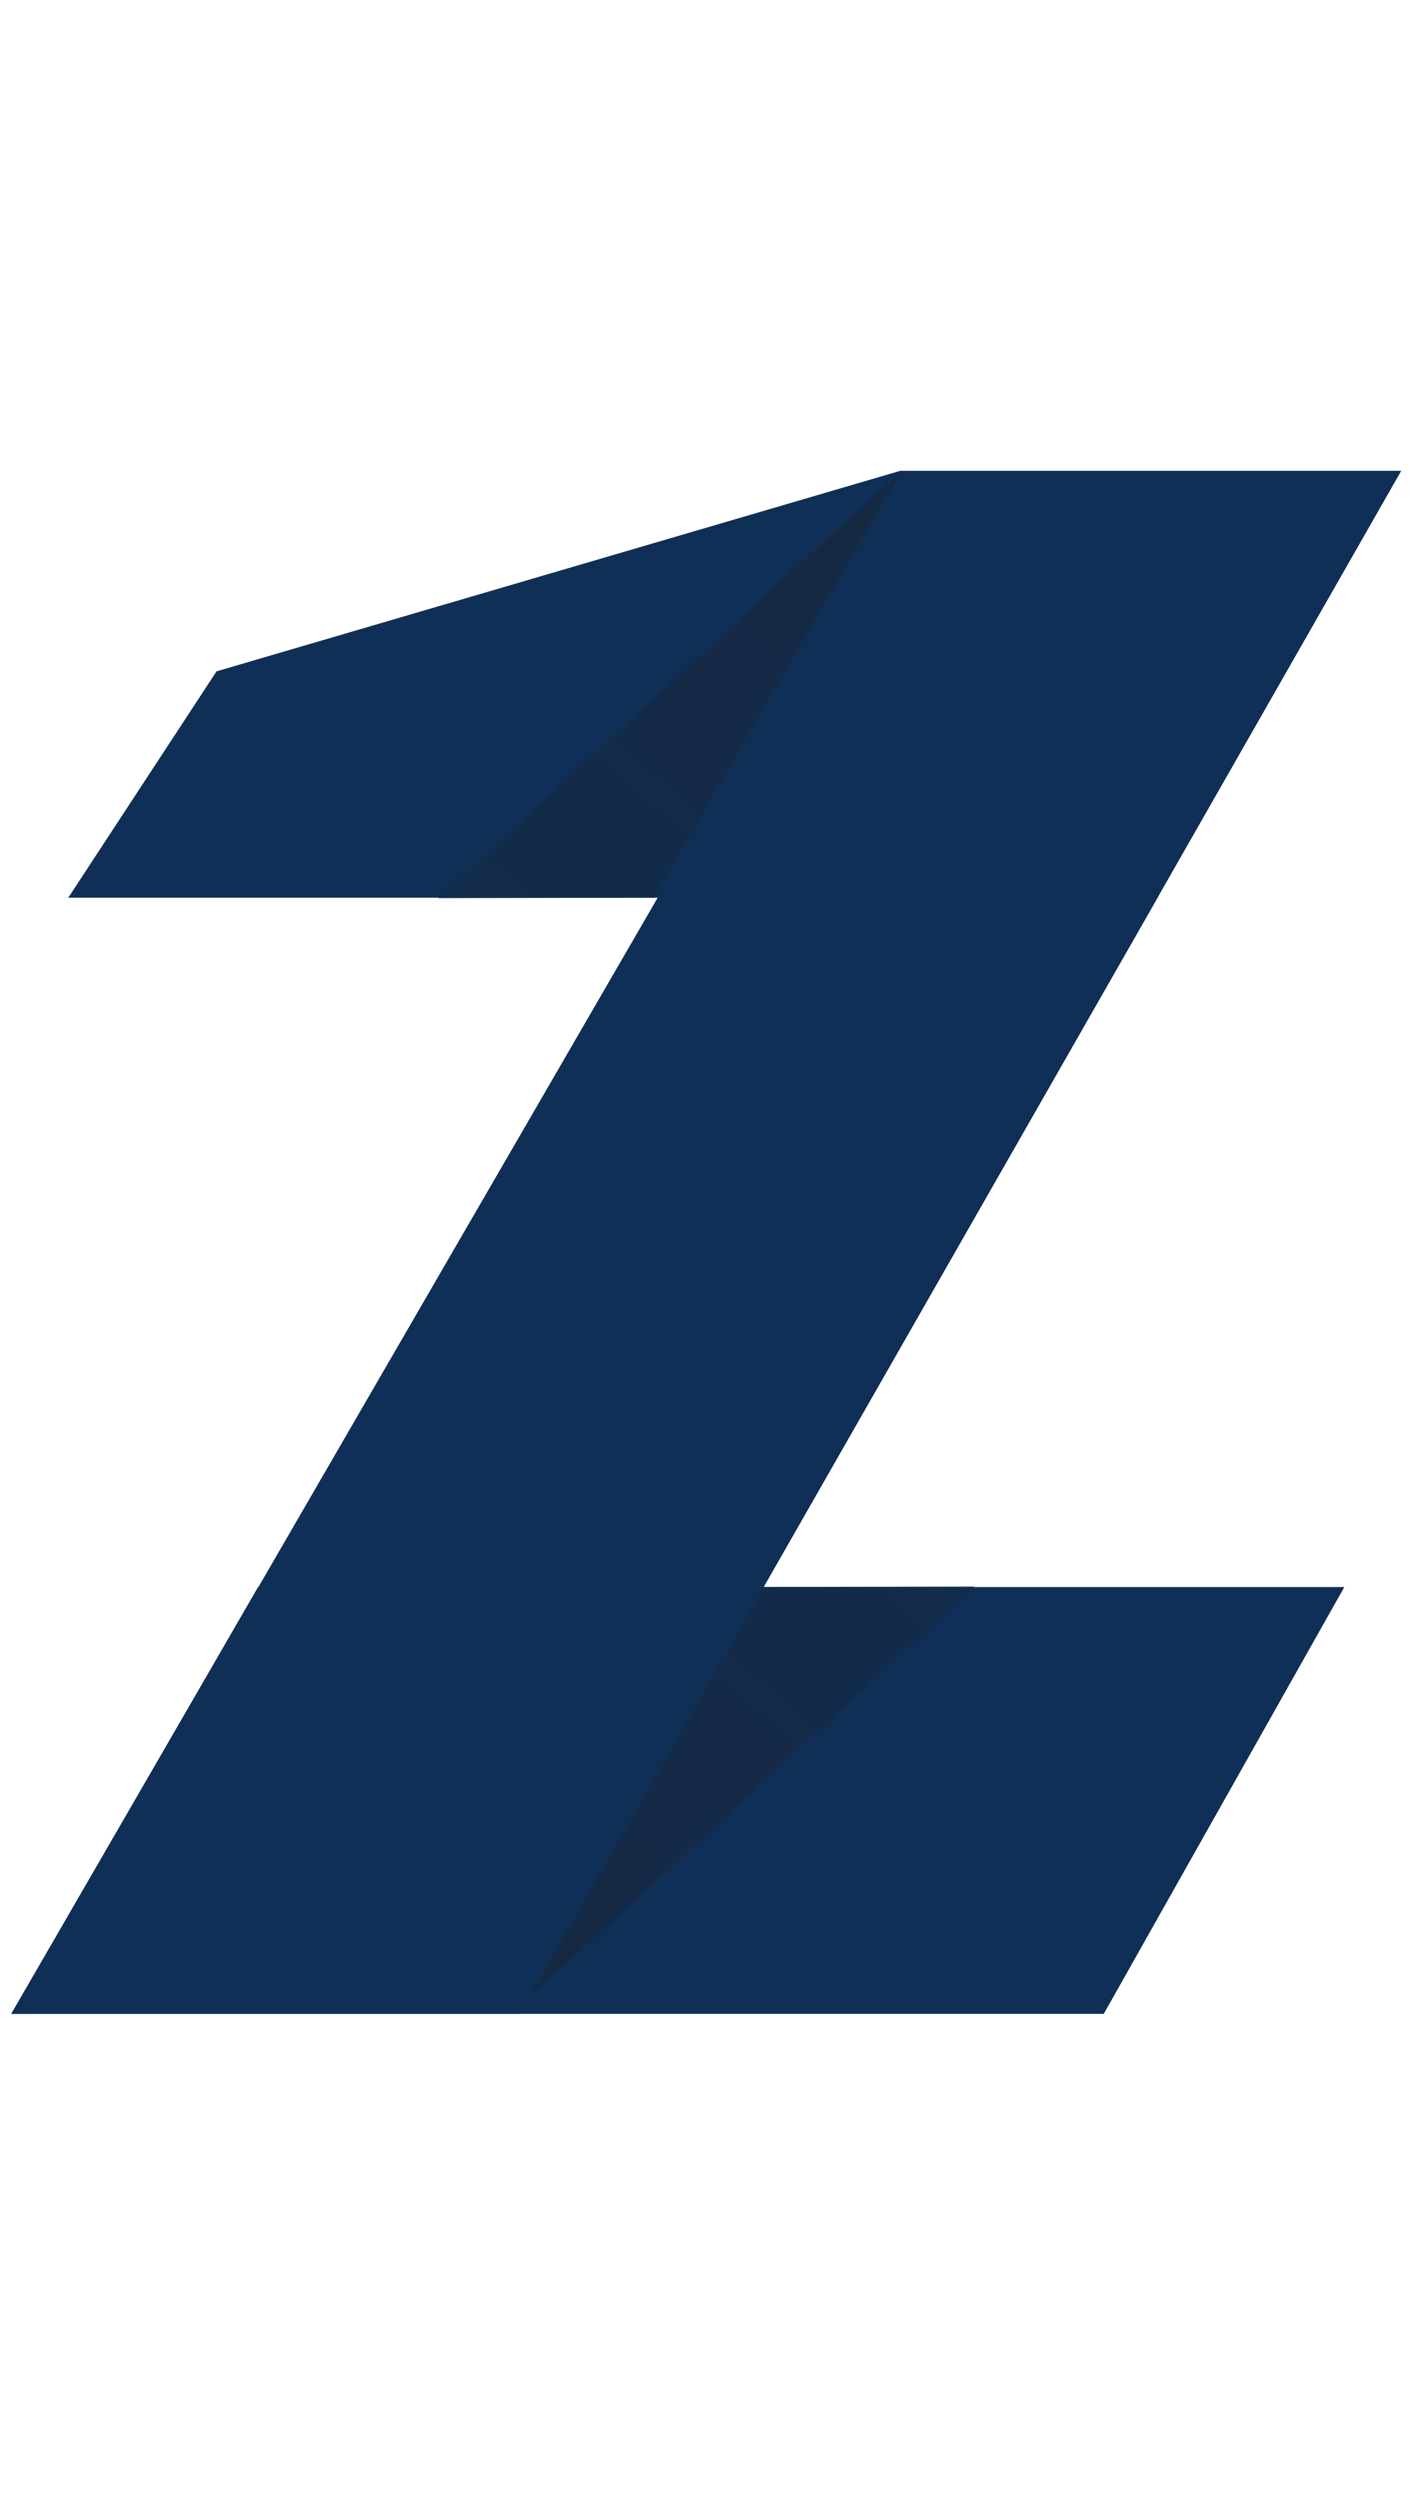 <svg width="96" height="170" viewBox="0 0 96 170" fill="none" xmlns="http://www.w3.org/2000/svg">
<path fill-rule="evenodd" clip-rule="evenodd" d="M0.773 136.943L75.095 136.943L91.465 107.916L17.558 107.917L0.773 136.943Z" fill="#0F2F56"/>
<path opacity="0.765" fill-rule="evenodd" clip-rule="evenodd" d="M66.297 107.88L51.607 107.913L34.892 136.764C36.249 135.76 66.297 107.88 66.297 107.88Z" fill="url(#paint0_linear_273_2533)"/>
<path fill-rule="evenodd" clip-rule="evenodd" d="M0.761 136.942H35.364L78.813 60.957L60.301 34.201L0.761 136.942Z" fill="#0F2F56"/>
<path fill-rule="evenodd" clip-rule="evenodd" d="M95.336 32.015L61.252 32.015L14.732 45.651L4.645 61.042L78.755 61.042L95.336 32.015Z" fill="#0F2F56"/>
<path opacity="0.765" fill-rule="evenodd" clip-rule="evenodd" d="M29.811 61.079L44.501 61.045L61.216 32.195C59.859 33.198 29.811 61.079 29.811 61.079Z" fill="url(#paint1_linear_273_2533)"/>
<defs>
<linearGradient id="paint0_linear_273_2533" x1="37.98" y1="30.154" x2="-56.804" y2="131.93" gradientUnits="userSpaceOnUse">
<stop stop-color="#0F2F56"/>
<stop offset="1" stop-color="#1D2029"/>
</linearGradient>
<linearGradient id="paint1_linear_273_2533" x1="58.128" y1="138.805" x2="152.912" y2="37.028" gradientUnits="userSpaceOnUse">
<stop stop-color="#0F2F56"/>
<stop offset="1" stop-color="#1D2029"/>
</linearGradient>
</defs>
</svg>
